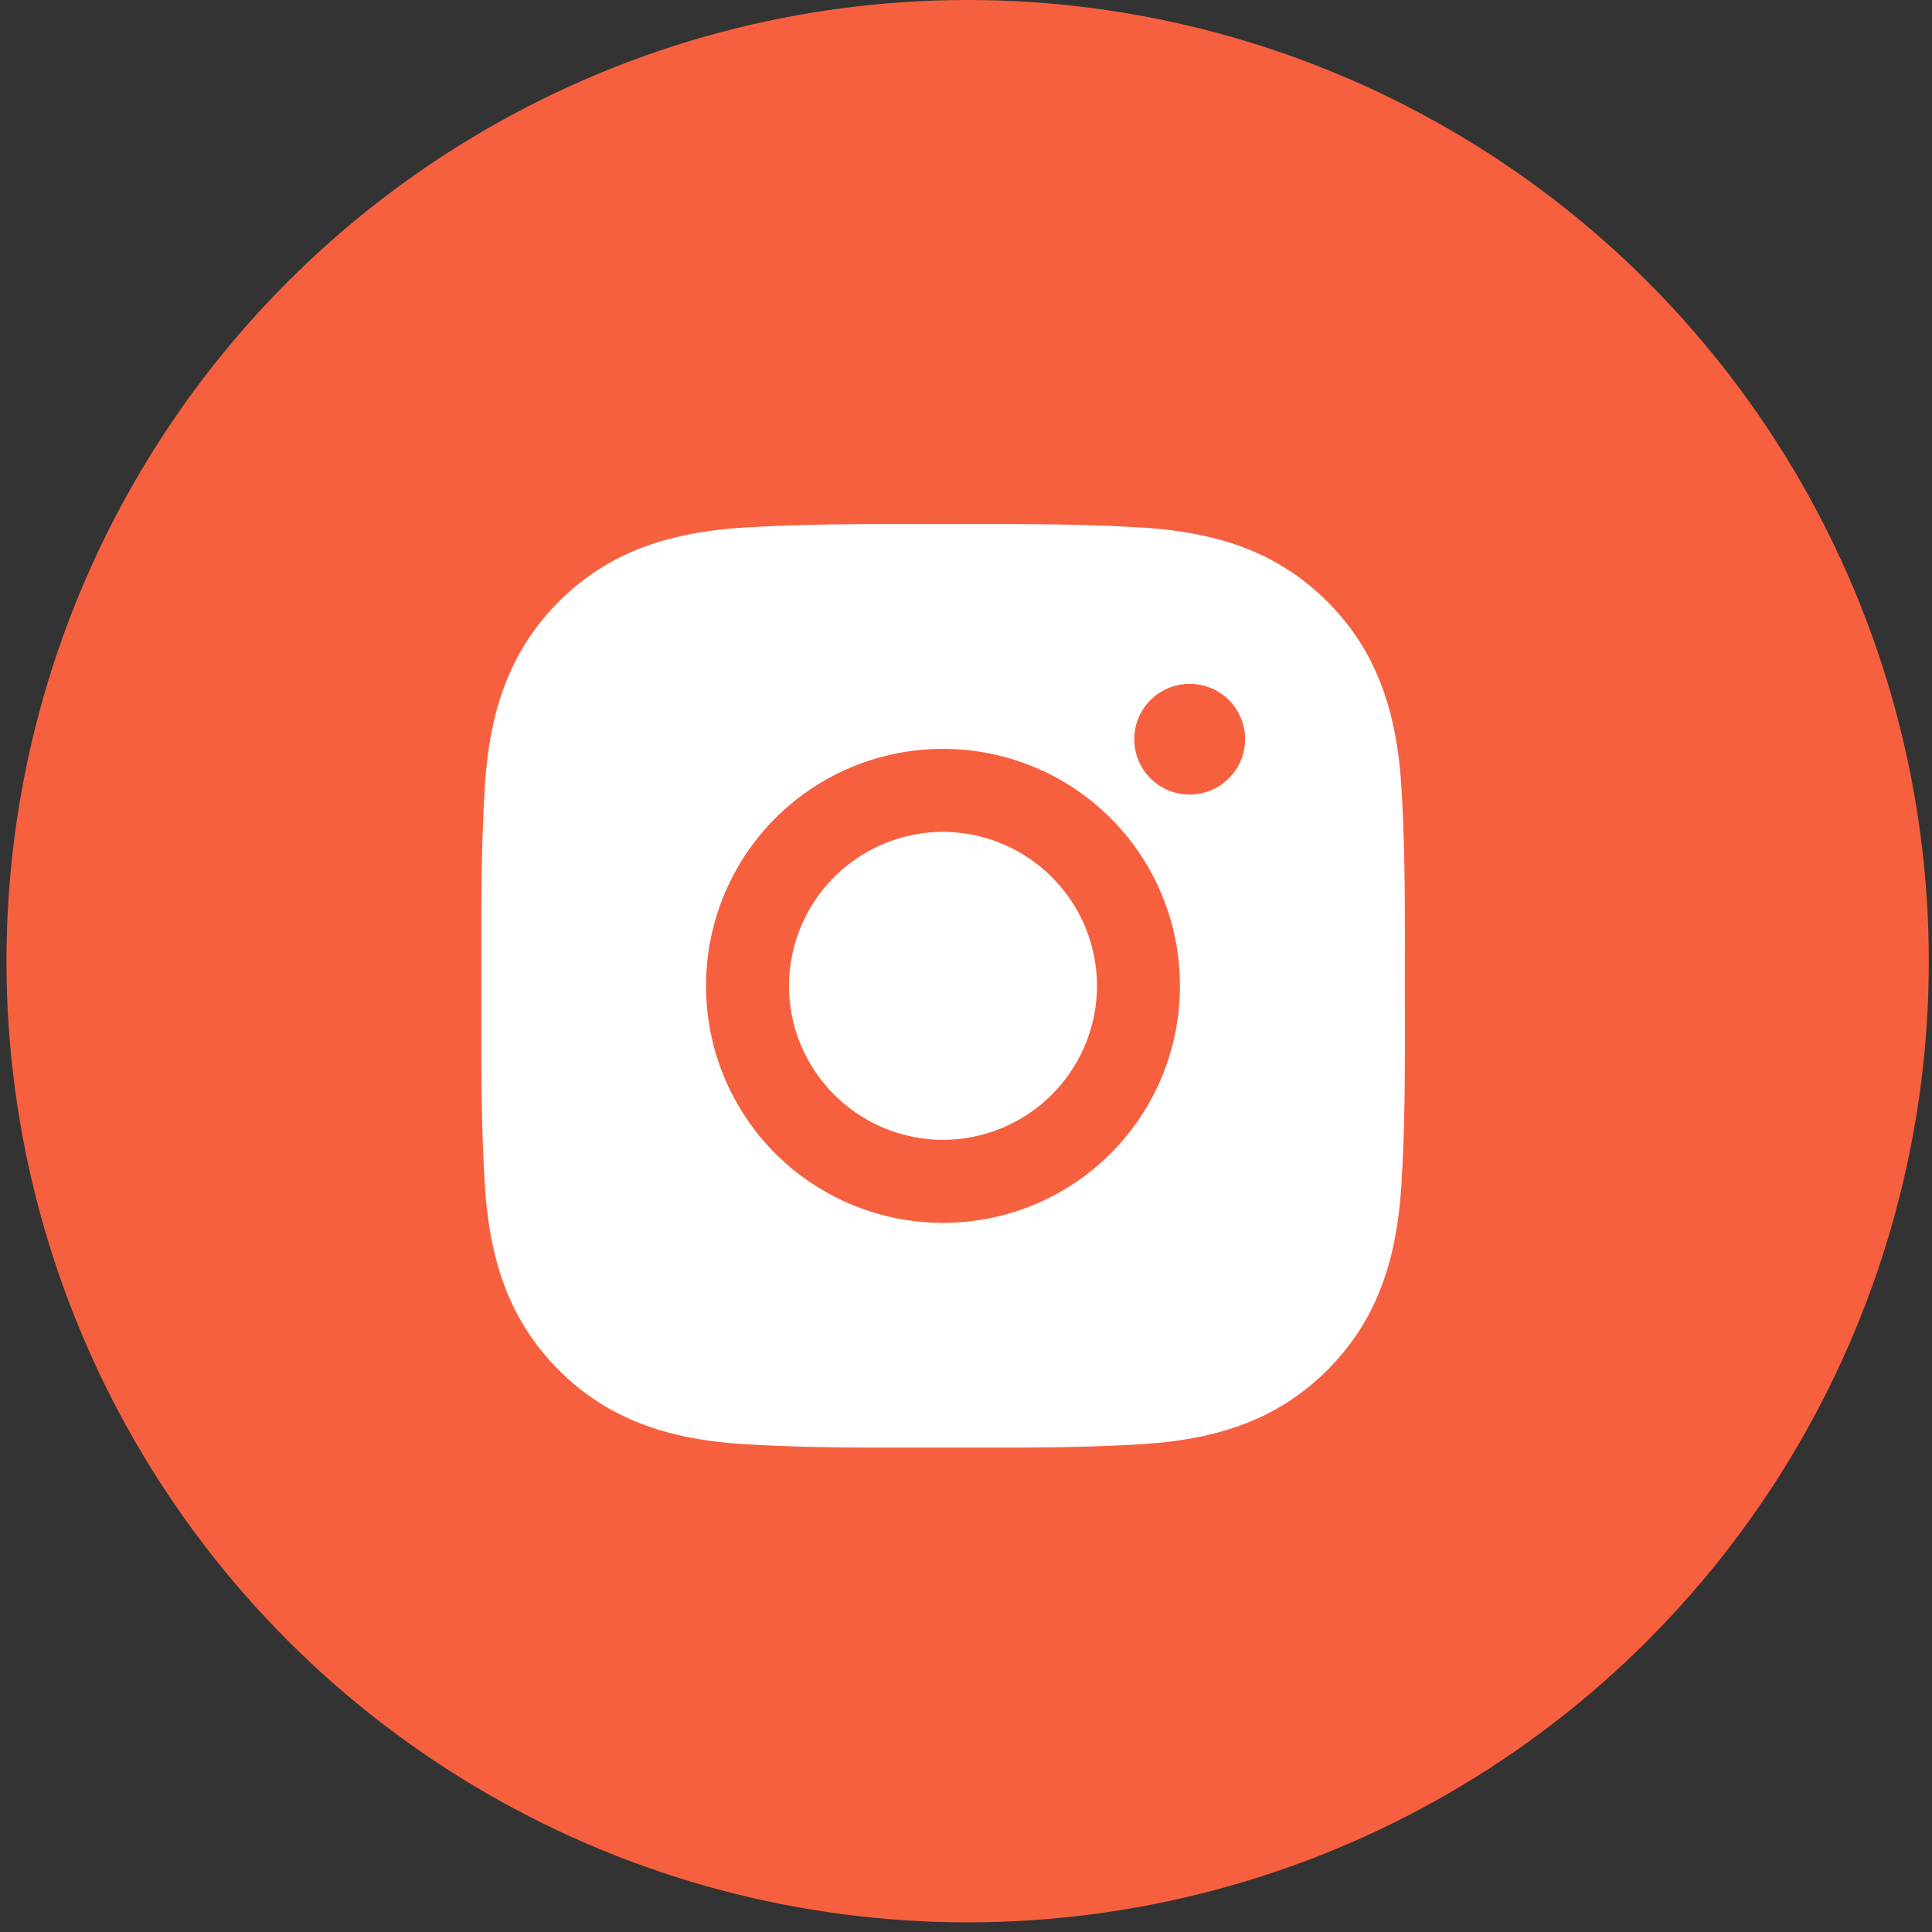 <svg width="40" height="40" fill="none" xmlns="http://www.w3.org/2000/svg"><rect width="100%" height="100%" fill="#333333" stroke="none"/><circle cx="20.034" cy="19.9" r="19.9" fill="#F7603F"/><path d="M19.523 17.223a3.195 3.195 0 00-3.188 3.188 3.195 3.195 0 003.188 3.188 3.195 3.195 0 003.189-3.188 3.195 3.195 0 00-3.189-3.188zm9.563 3.188c0-1.32.012-2.629-.062-3.947-.075-1.53-.424-2.889-1.543-4.008-1.122-1.122-2.478-1.469-4.009-1.543-1.32-.074-2.628-.062-3.946-.062-1.32 0-2.629-.012-3.947.062-1.53.074-2.89.423-4.009 1.543-1.121 1.122-1.468 2.478-1.542 4.008-.074 1.32-.062 2.629-.062 3.947s-.012 2.629.062 3.947c.074 1.53.423 2.889 1.542 4.008 1.122 1.122 2.478 1.469 4.01 1.543 1.32.074 2.628.062 3.946.062 1.32 0 2.628.012 3.946-.062 1.53-.074 2.89-.424 4.009-1.543 1.122-1.122 1.468-2.478 1.543-4.008.076-1.318.062-2.627.062-3.947zm-9.563 4.906a4.899 4.899 0 01-4.905-4.906 4.899 4.899 0 014.905-4.906 4.899 4.899 0 014.906 4.906 4.899 4.899 0 01-4.906 4.906zm5.107-8.867a1.144 1.144 0 01-1.146-1.146c0-.633.512-1.145 1.146-1.145a1.144 1.144 0 01.81 1.956 1.145 1.145 0 01-.81.335z" fill="#fff"/></svg>